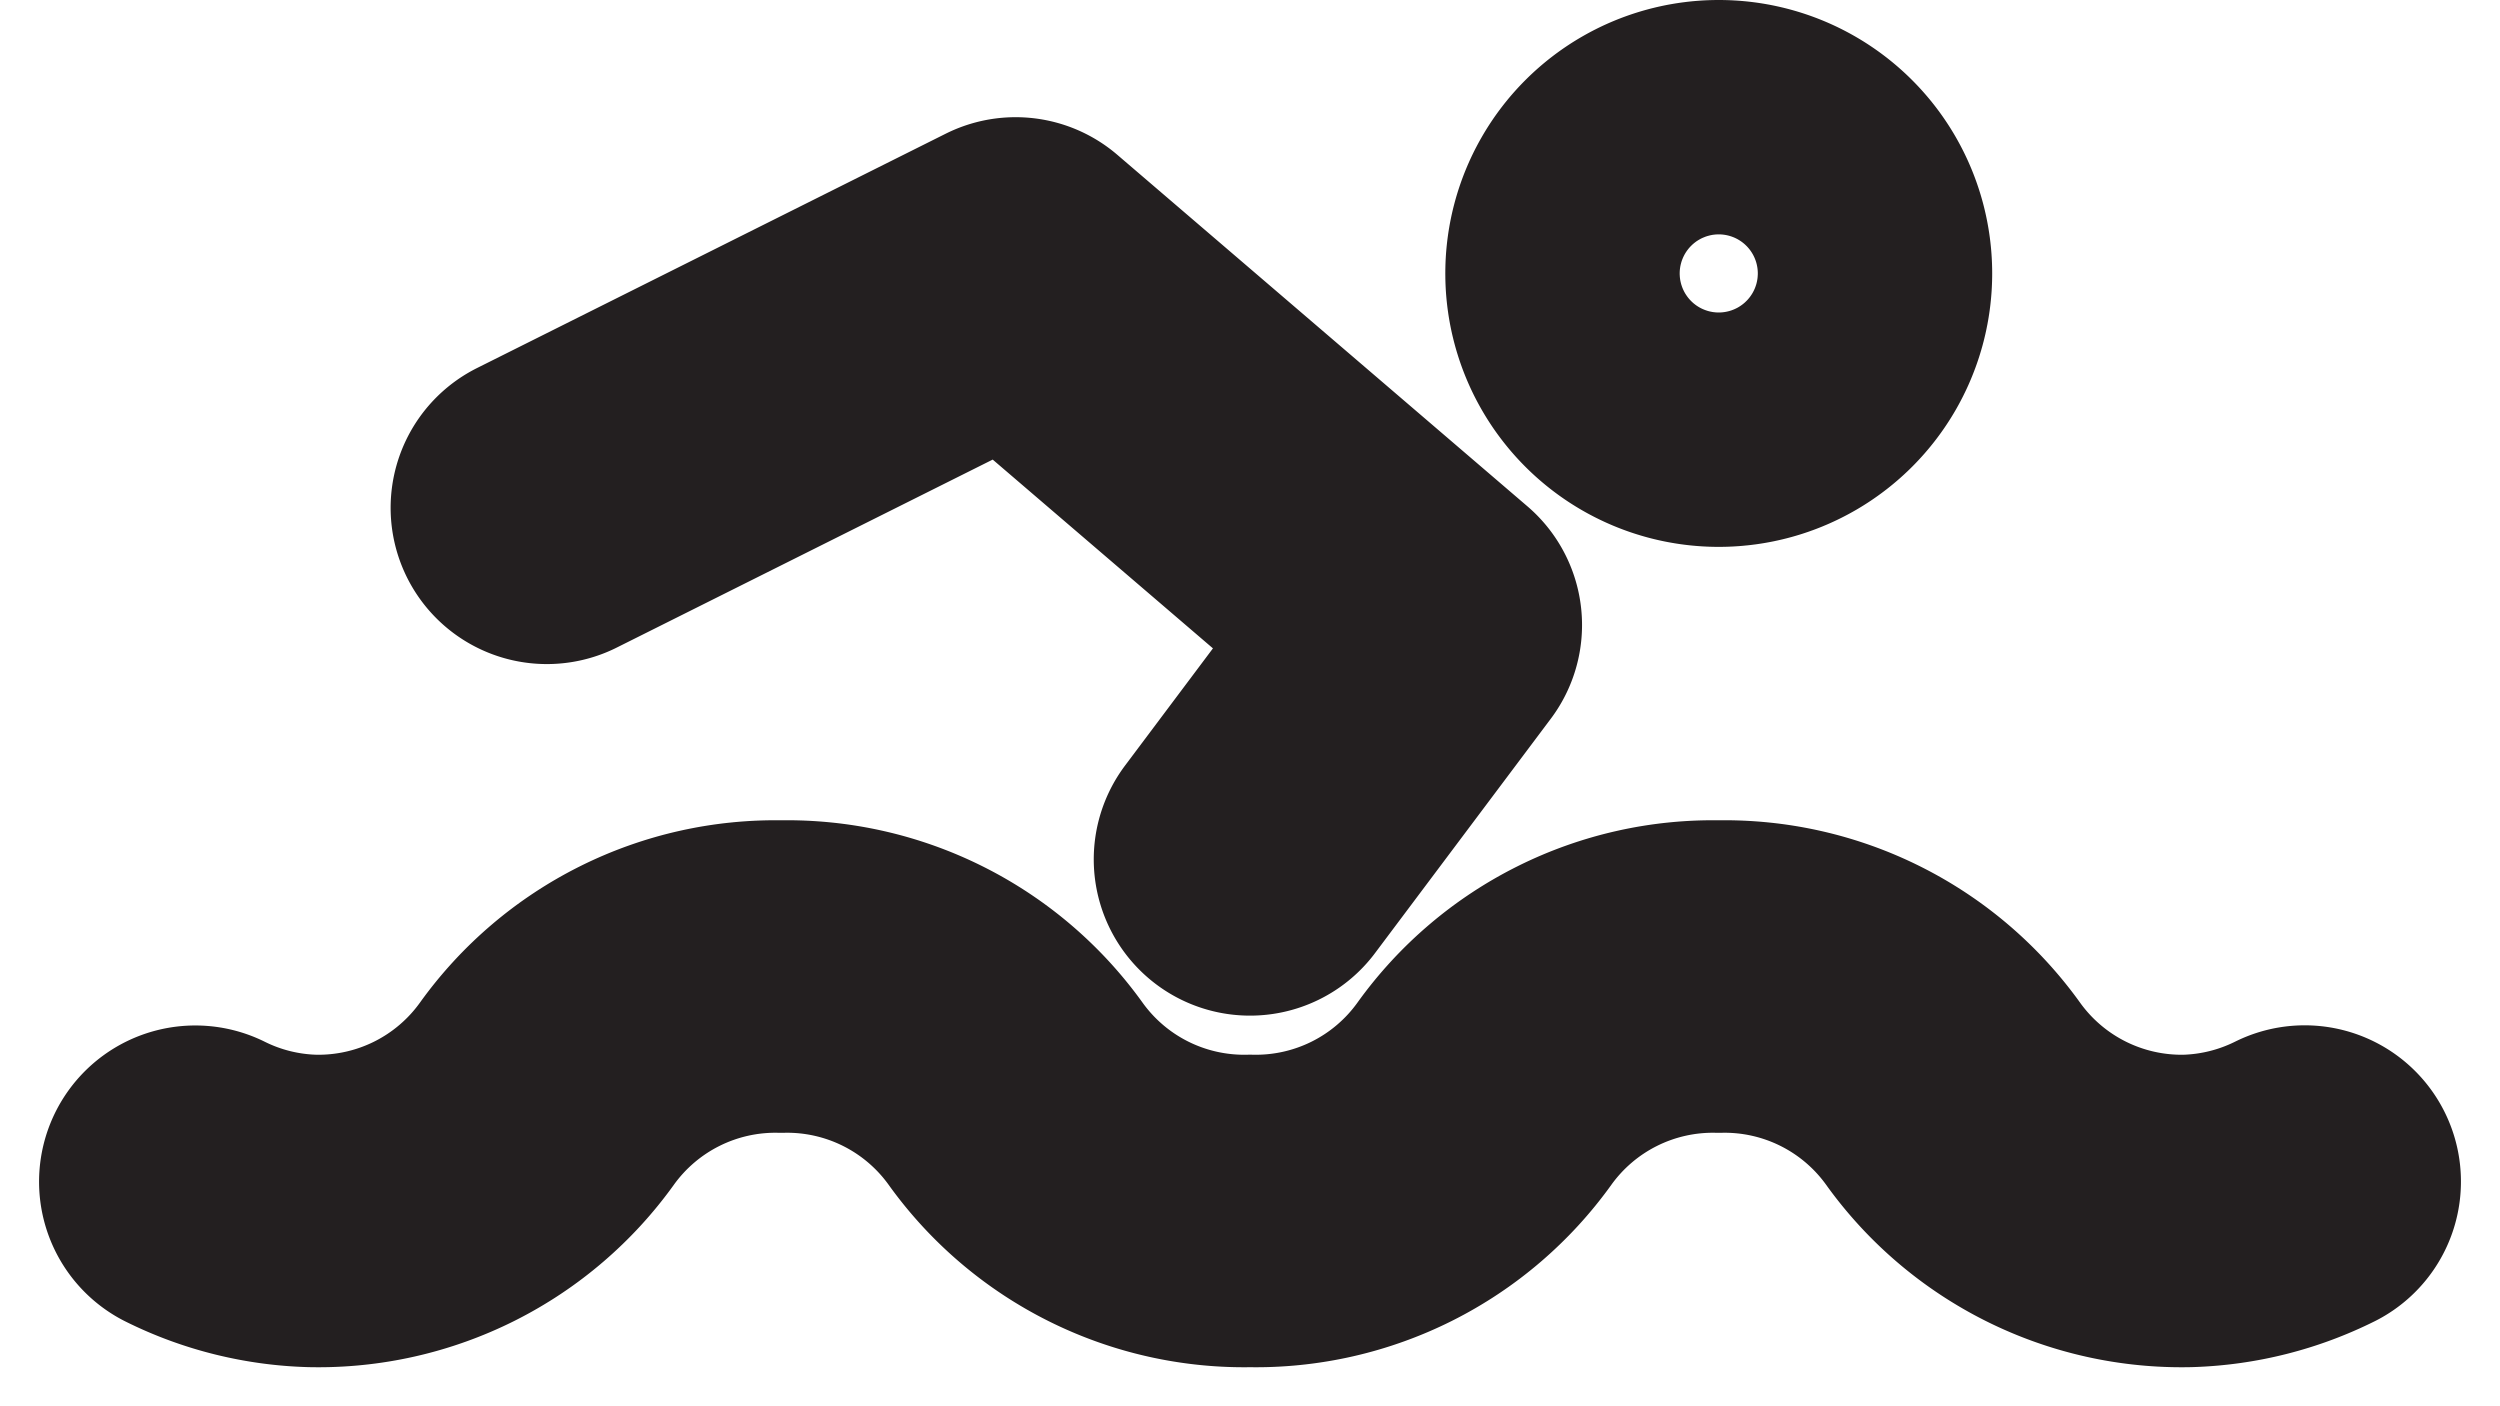 <svg width="16" height="9" fill="none" xmlns="http://www.w3.org/2000/svg"><path d="M11 2.5A.75.75 0 1011 1a.75.75 0 000 1.5zm-7.5.75l3-1.5L9.125 4 8 5.5M1.25 7.563c.233.116.49.18.75.187A1.8 1.8 0 003.5 7 1.8 1.8 0 015 6.25 1.8 1.8 0 016.5 7a1.8 1.8 0 001.5.75A1.8 1.8 0 009.5 7a1.8 1.8 0 011.5-.75 1.8 1.8 0 011.5.75 1.8 1.8 0 001.5.75 1.8 1.8 0 00.75-.188" stroke="#231F20" stroke-width="2" stroke-linecap="round" stroke-linejoin="round"/></svg>